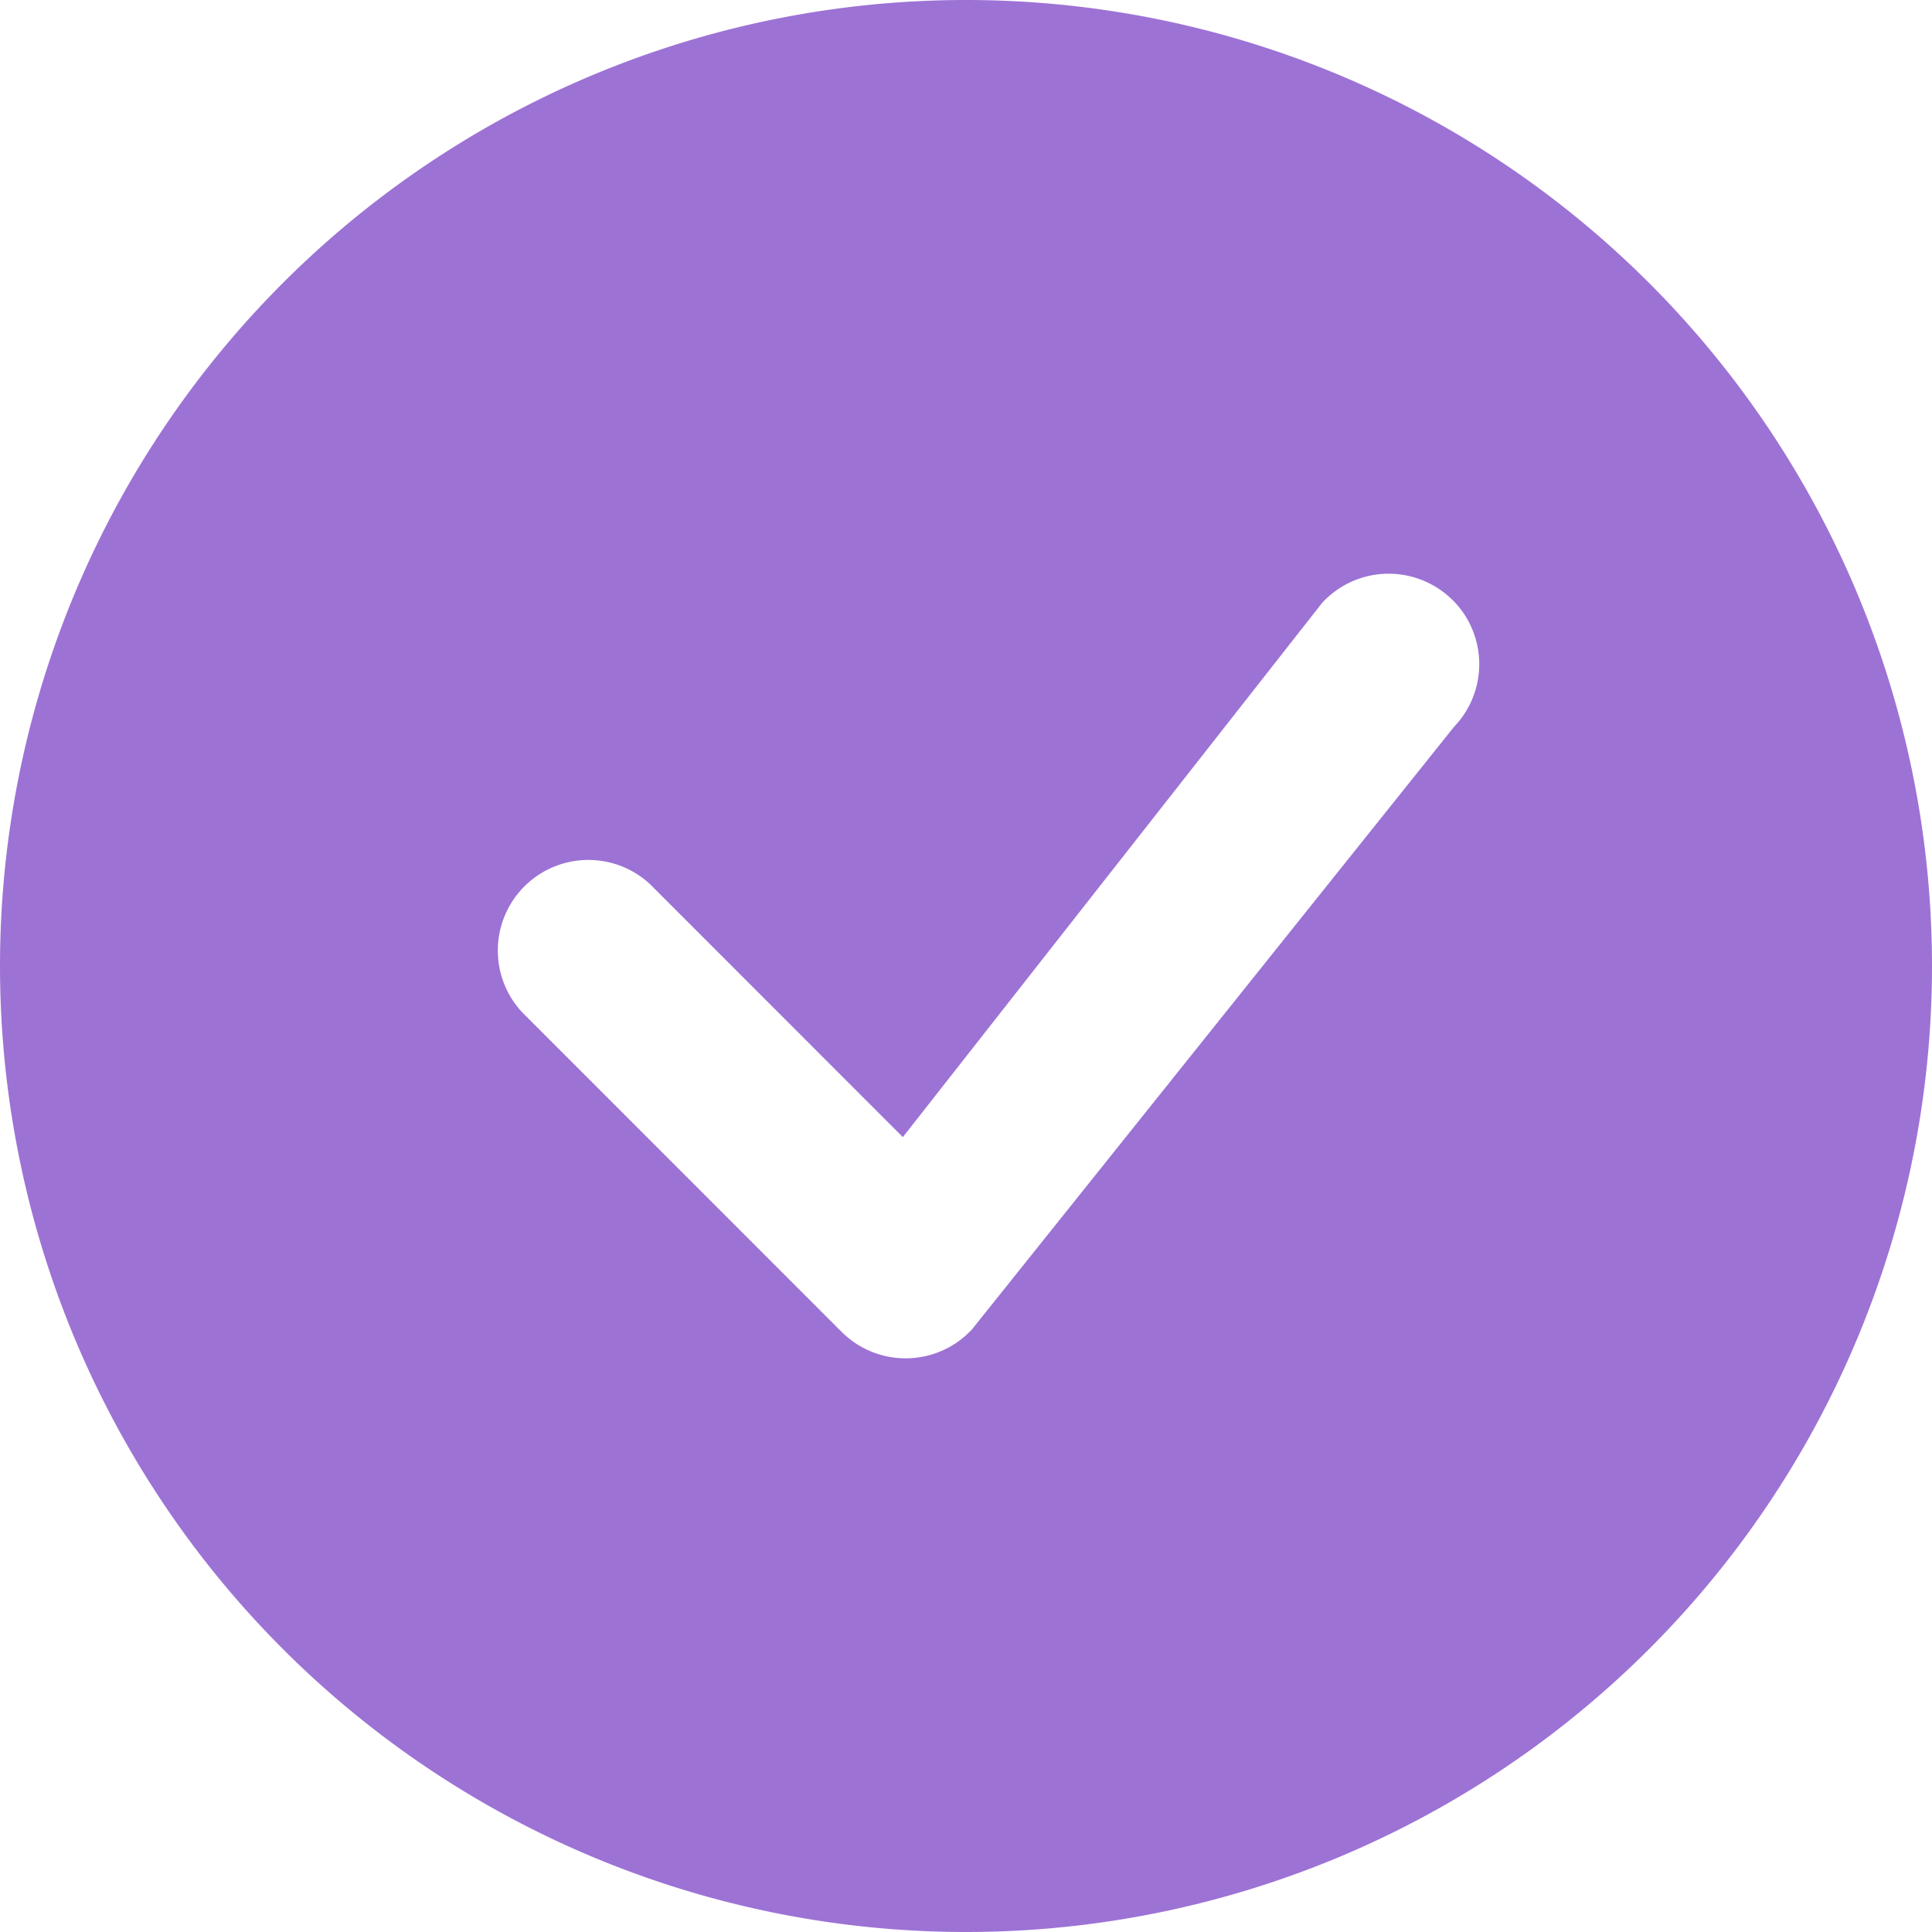 <svg class="bi bi-check-circle-fill" fill="#9D72D5" height="1em" viewBox="0 0 16 16" width="1em" xmlns="http://www.w3.org/2000/svg">
    <path d="M16 8A8 8 0 1 1 0 8a8 8 0 0 1 16 0zm-3.97-3.03a.75.75 0 0 0-1.08.022L7.477 9.417 5.384 7.323a.75.75 0 0 0-1.06 1.06L6.97 11.03a.75.75 0 0 0 1.079-.02l3.992-4.99a.75.75 0 0 0-.01-1.05z" fill-rule="evenodd"></path>
</svg>
